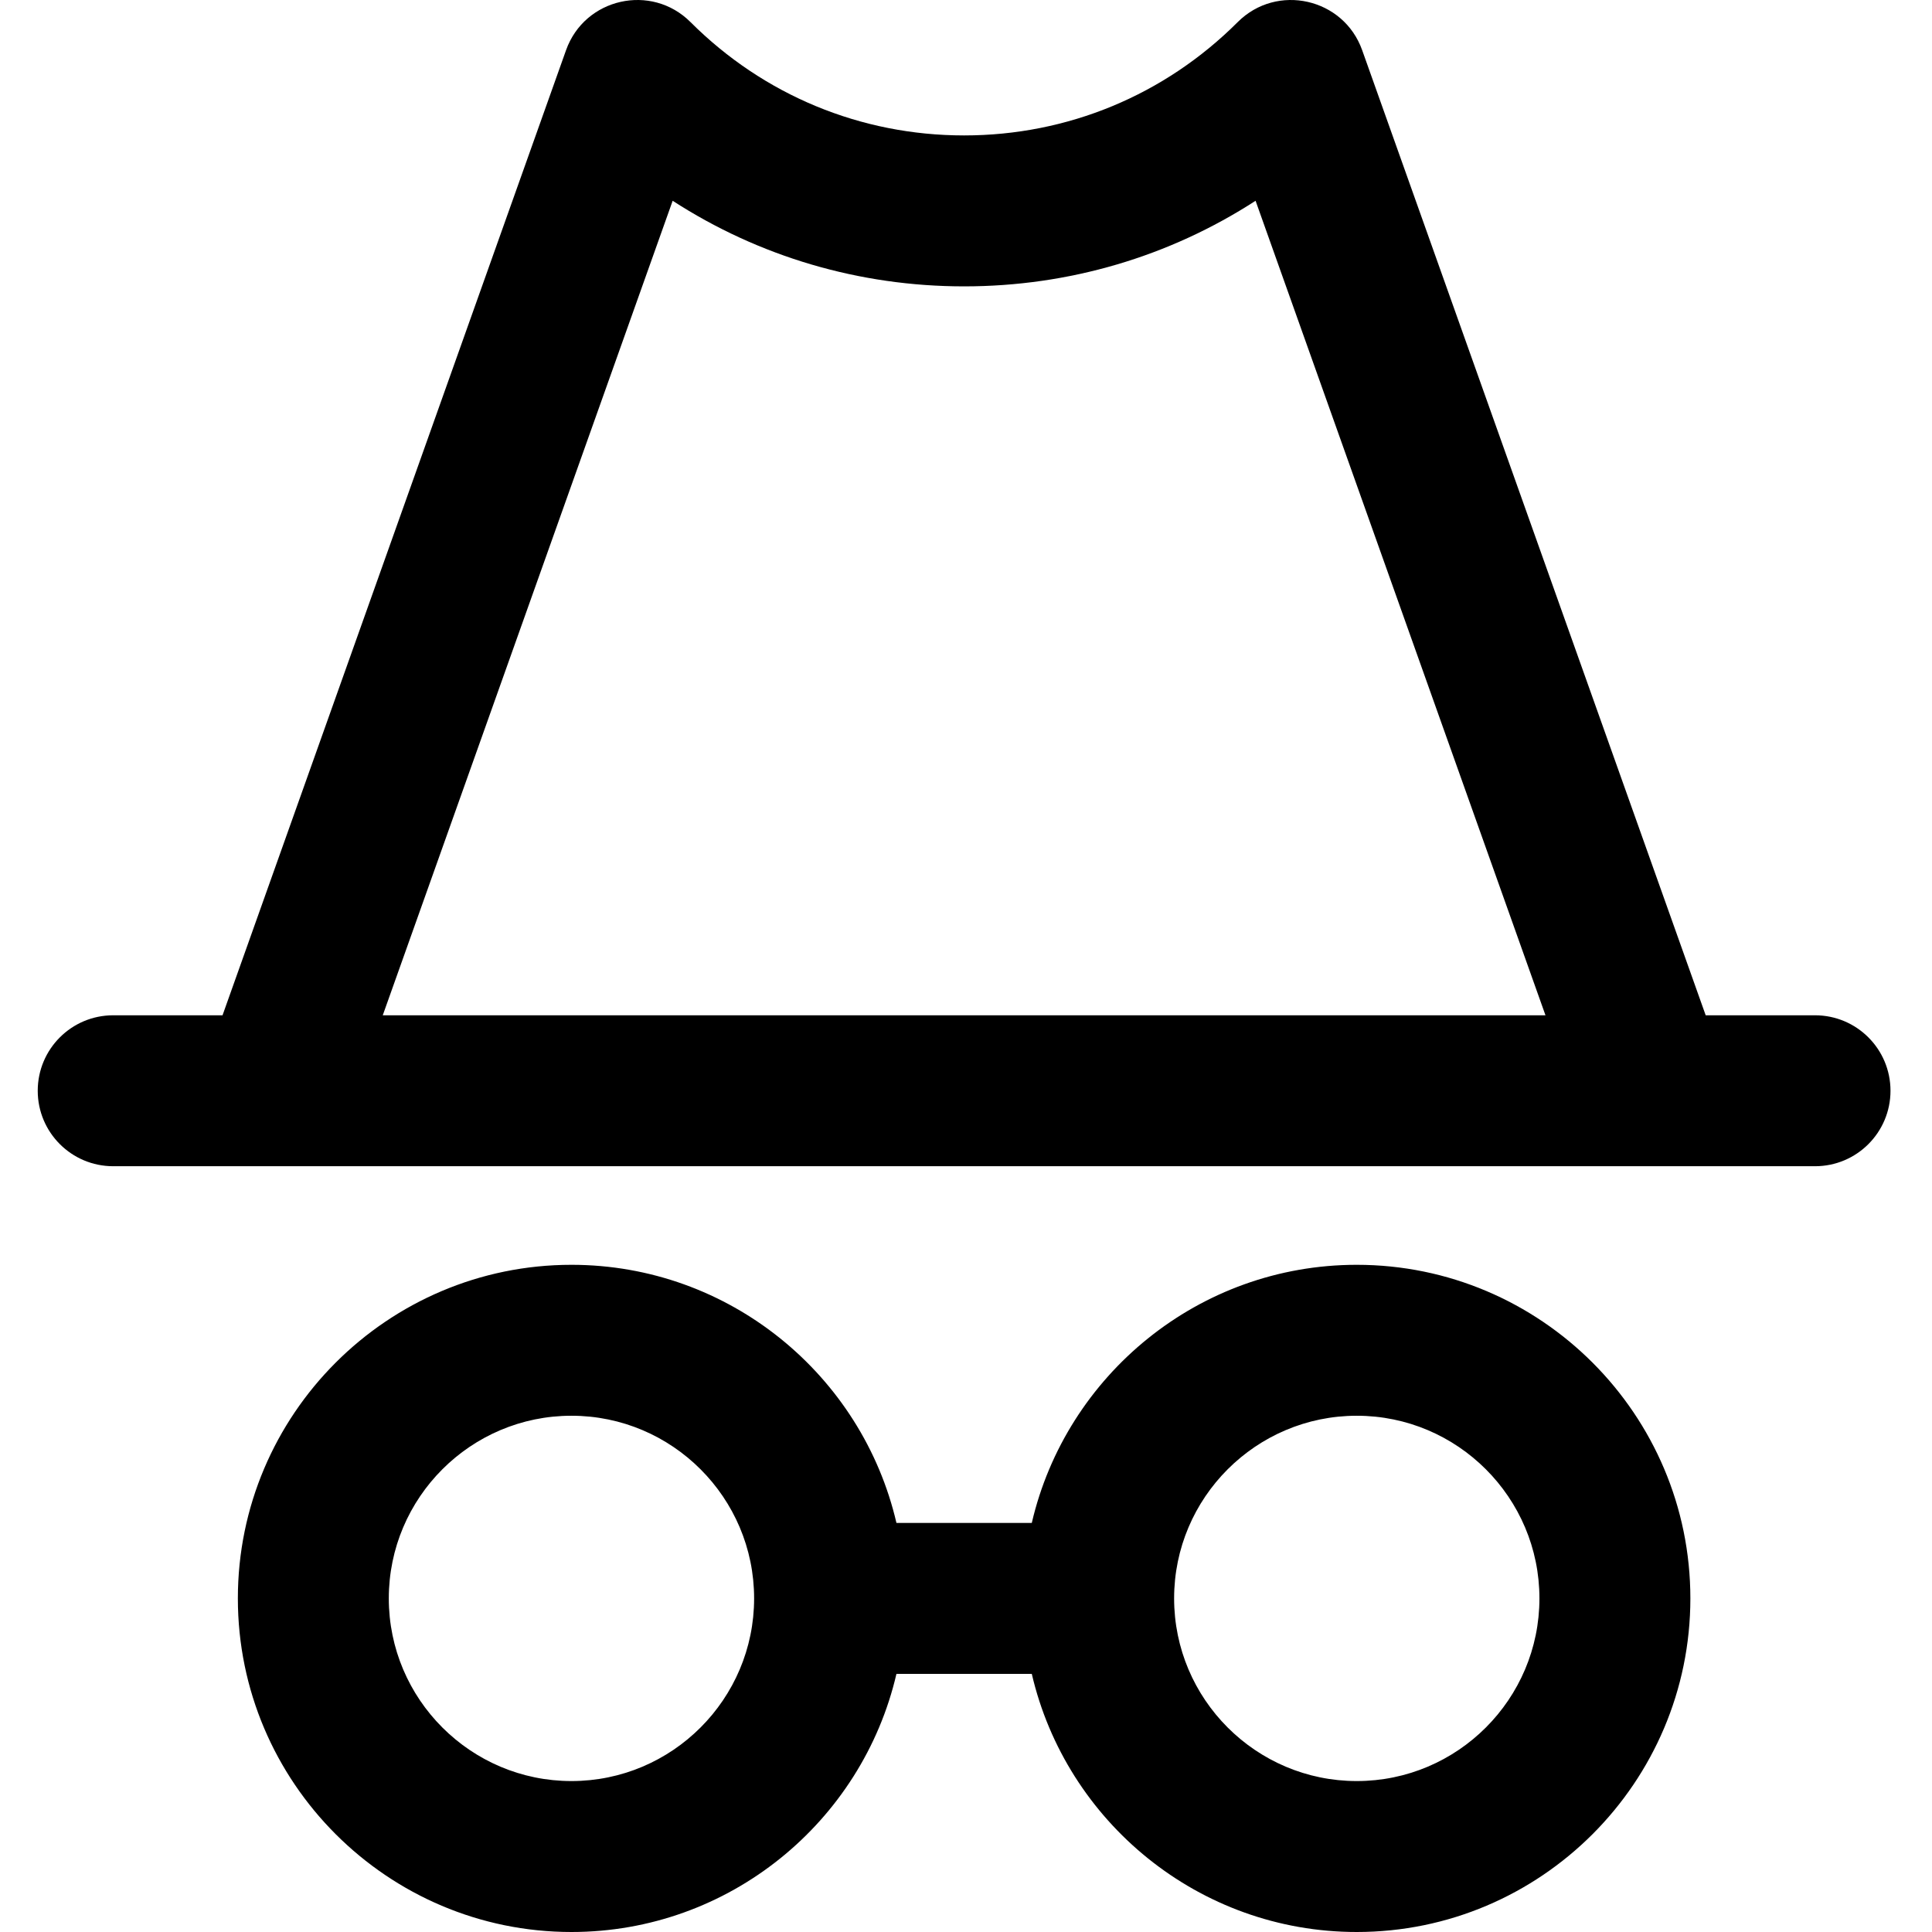 <svg height="512pt" viewBox="-10 0 512 512" width="512pt" xmlns="http://www.w3.org/2000/svg"><path d="m471 269.062h-28.973l-91.039-255.77c-4.918-13.82-22.602-17.816-32.984-7.438-19.367 19.367-45.113 30.035-72.504 30.035s-53.137-10.668-72.504-30.031c-10.379-10.379-28.062-6.395-32.984 7.434l-91.039 255.77h-28.973c-11.047 0-20 8.953-20 20s8.953 20 20 20h451c11.047 0 20-8.953 20-20s-8.953-20-20-20zm-379.566 0 76.828-215.855c22.816 14.766 49.418 22.684 77.238 22.684s54.422-7.918 77.238-22.684l76.828 215.855zm258.125 66.125c-41.871 0-77.035 29.258-86.125 68.406h-35.867c-9.09-39.148-44.254-68.406-86.125-68.406-48.746 0-88.406 39.66-88.406 88.406s39.66 88.406 88.406 88.406c41.871 0 77.035-29.262 86.125-68.406h35.867c9.09 39.145 44.254 68.406 86.125 68.406 48.746 0 88.406-39.66 88.406-88.406s-39.66-88.406-88.406-88.406zm-208.117 136.812c-26.691 0-48.406-21.715-48.406-48.406s21.715-48.406 48.406-48.406 48.406 21.715 48.406 48.406-21.715 48.406-48.406 48.406zm208.117 0c-26.691 0-48.406-21.715-48.406-48.406s21.715-48.406 48.406-48.406 48.406 21.715 48.406 48.406-21.715 48.406-48.406 48.406zm0 0"/></svg>